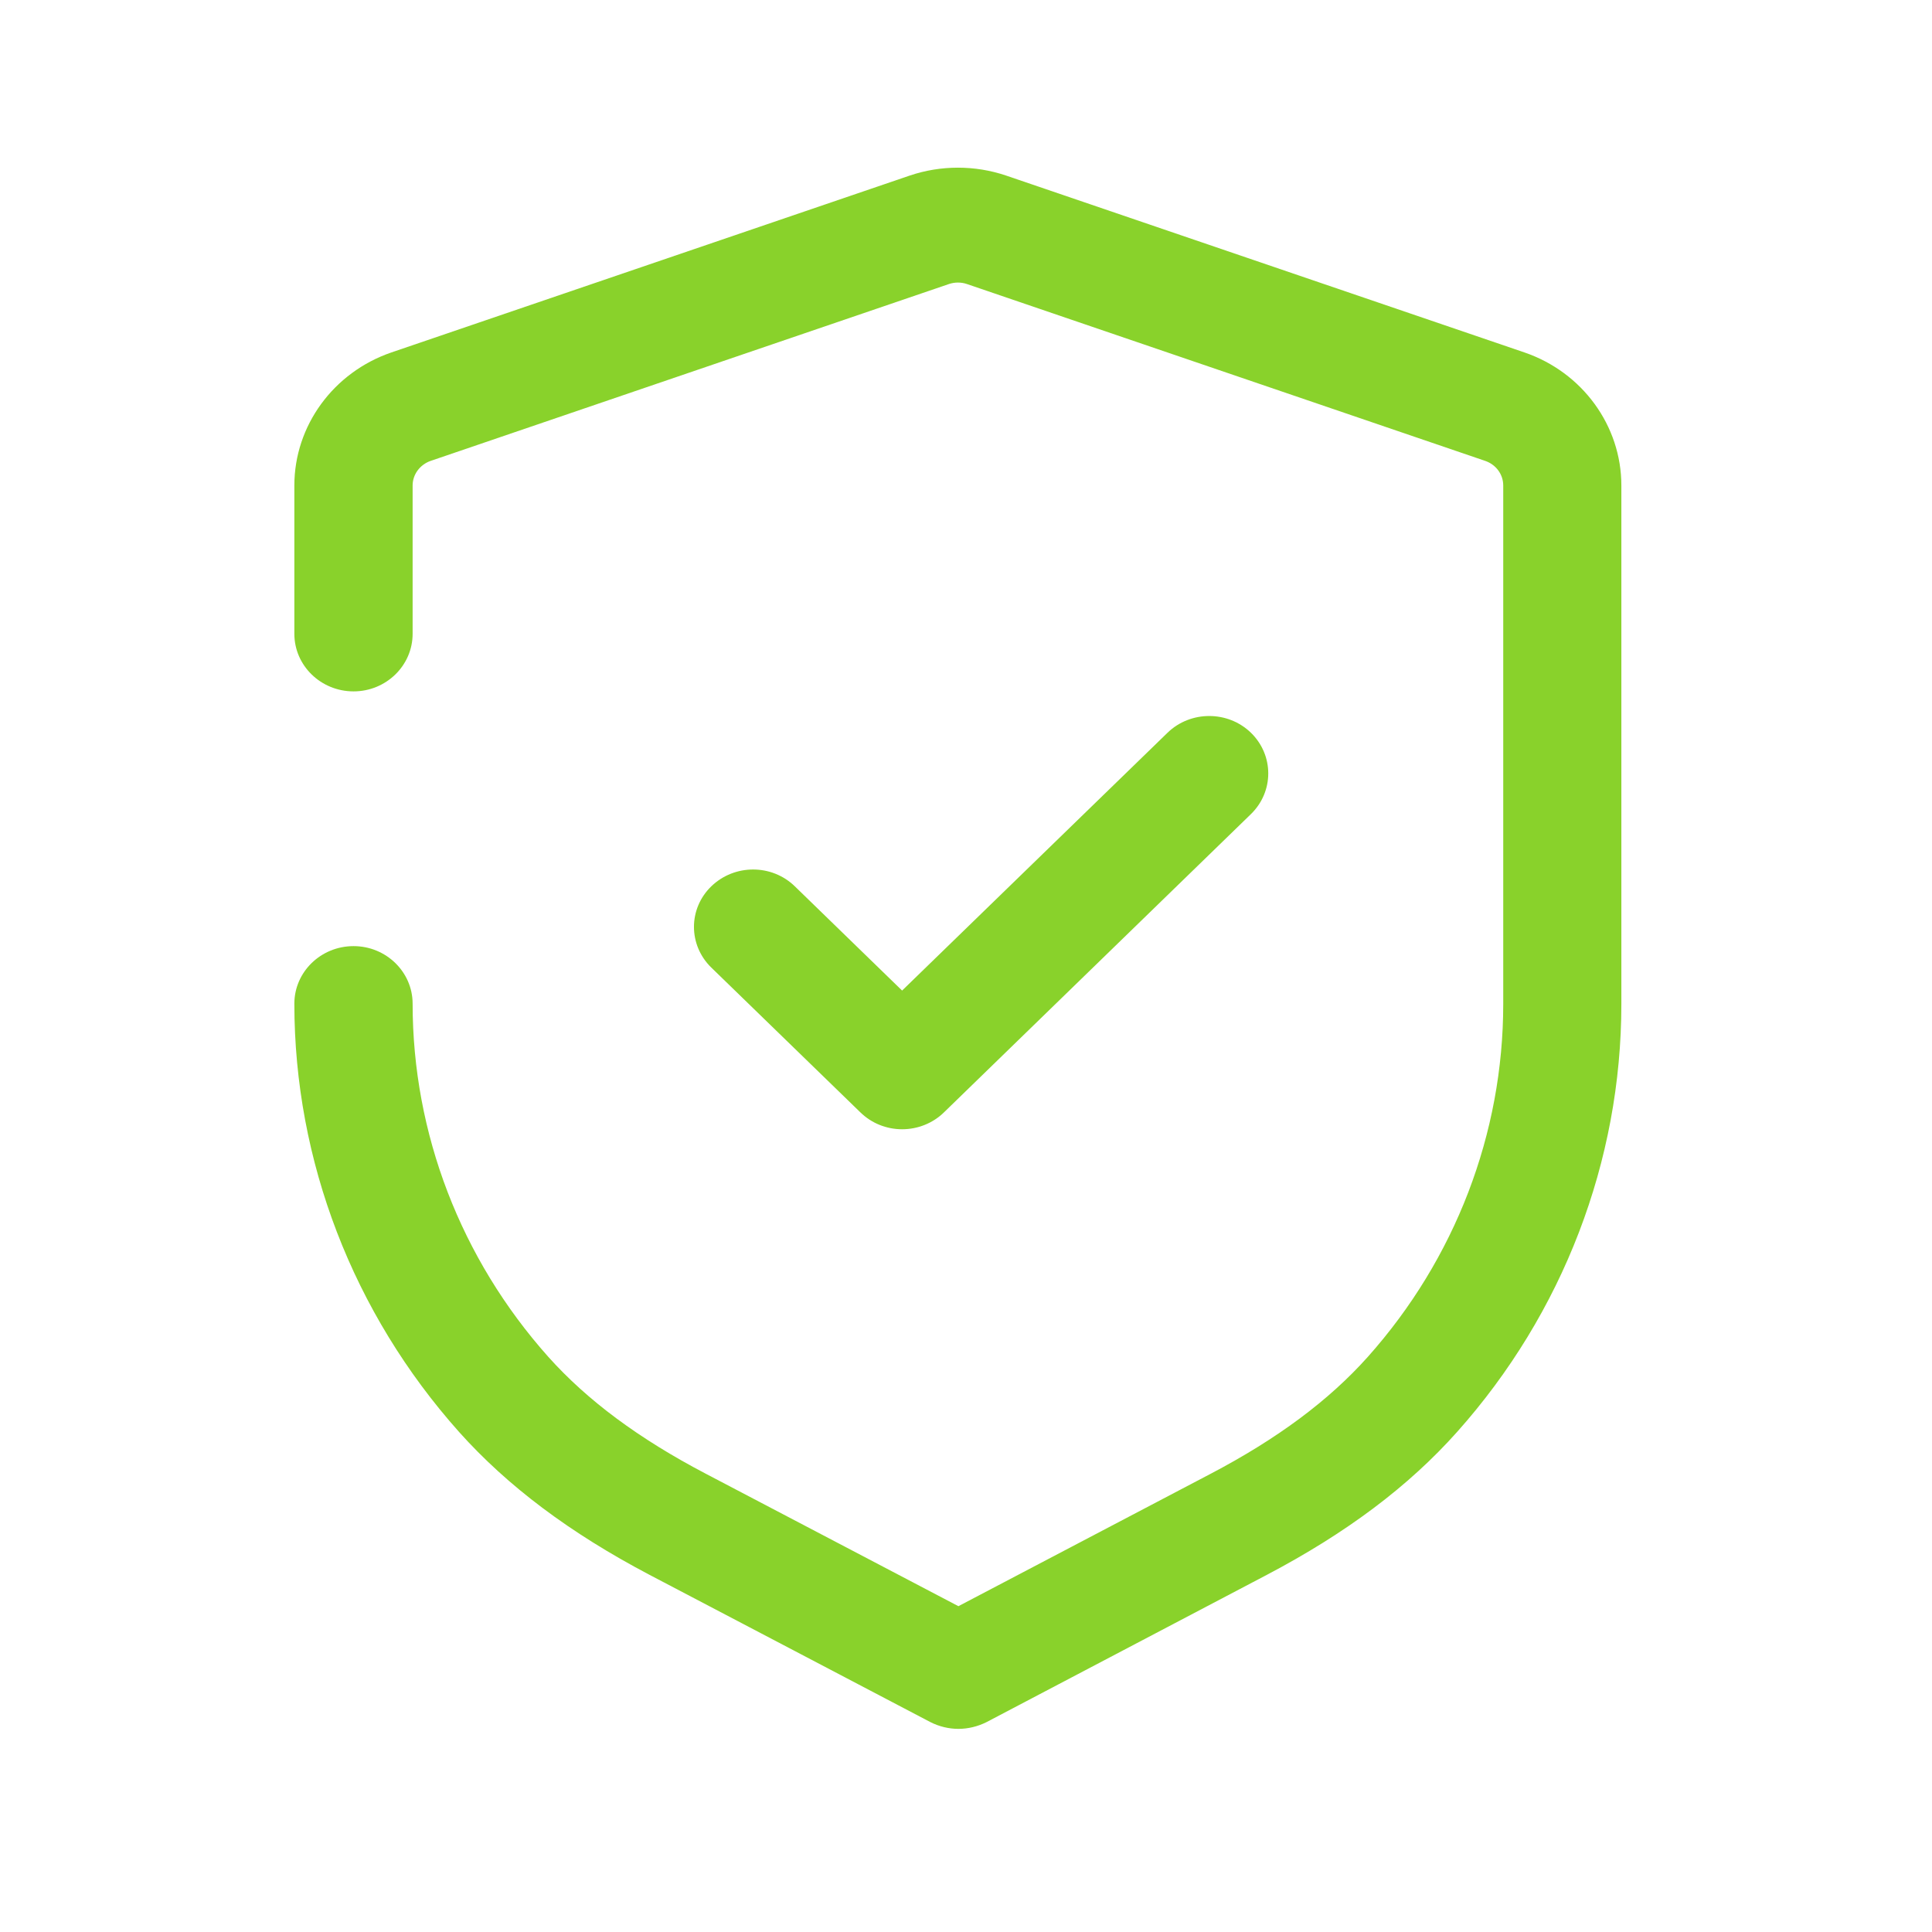 <svg width="14" height="14" viewBox="0 0 14 14" fill="none" xmlns="http://www.w3.org/2000/svg">
<g id="Shield Done">
<g id="Shield Done_2">
<path id="Shield Done_3" fill-rule="evenodd" clip-rule="evenodd" d="M7.29 1.272L11.047 2.554C11.467 2.698 11.749 3.085 11.749 3.518V7.275C11.749 8.413 11.326 9.516 10.559 10.376C10.207 10.771 9.756 11.109 9.18 11.412L7.149 12.479C7.085 12.511 7.015 12.528 6.945 12.528C6.875 12.528 6.805 12.511 6.742 12.479L4.707 11.412C4.129 11.108 3.678 10.769 3.327 10.377C2.558 9.515 2.133 8.412 2.133 7.273C2.133 7.043 2.325 6.856 2.562 6.856C2.798 6.856 2.99 7.043 2.99 7.273C2.99 8.213 3.339 9.121 3.973 9.832C4.256 10.148 4.629 10.425 5.114 10.679L6.945 11.639L8.772 10.68C9.256 10.426 9.629 10.149 9.912 9.832C10.545 9.122 10.893 8.214 10.893 7.275V3.518C10.893 3.438 10.841 3.367 10.763 3.34L7.006 2.058C6.965 2.044 6.919 2.044 6.877 2.058L3.12 3.34C3.043 3.367 2.99 3.438 2.99 3.518V4.593C2.99 4.823 2.798 5.01 2.562 5.01C2.325 5.01 2.133 4.823 2.133 4.593V3.518C2.133 3.085 2.416 2.698 2.836 2.554L6.593 1.272C6.818 1.196 7.065 1.196 7.29 1.272ZM6.537 8.183C6.423 8.183 6.315 8.139 6.235 8.061L5.154 7.011C4.987 6.848 4.987 6.585 5.154 6.423C5.322 6.26 5.593 6.26 5.76 6.423L6.537 7.178L8.46 5.31C8.627 5.148 8.898 5.148 9.065 5.31C9.232 5.473 9.232 5.736 9.065 5.899L6.84 8.061C6.76 8.139 6.651 8.183 6.537 8.183Z" fill="#89D22B"/>
</g>
</g>
</svg>
